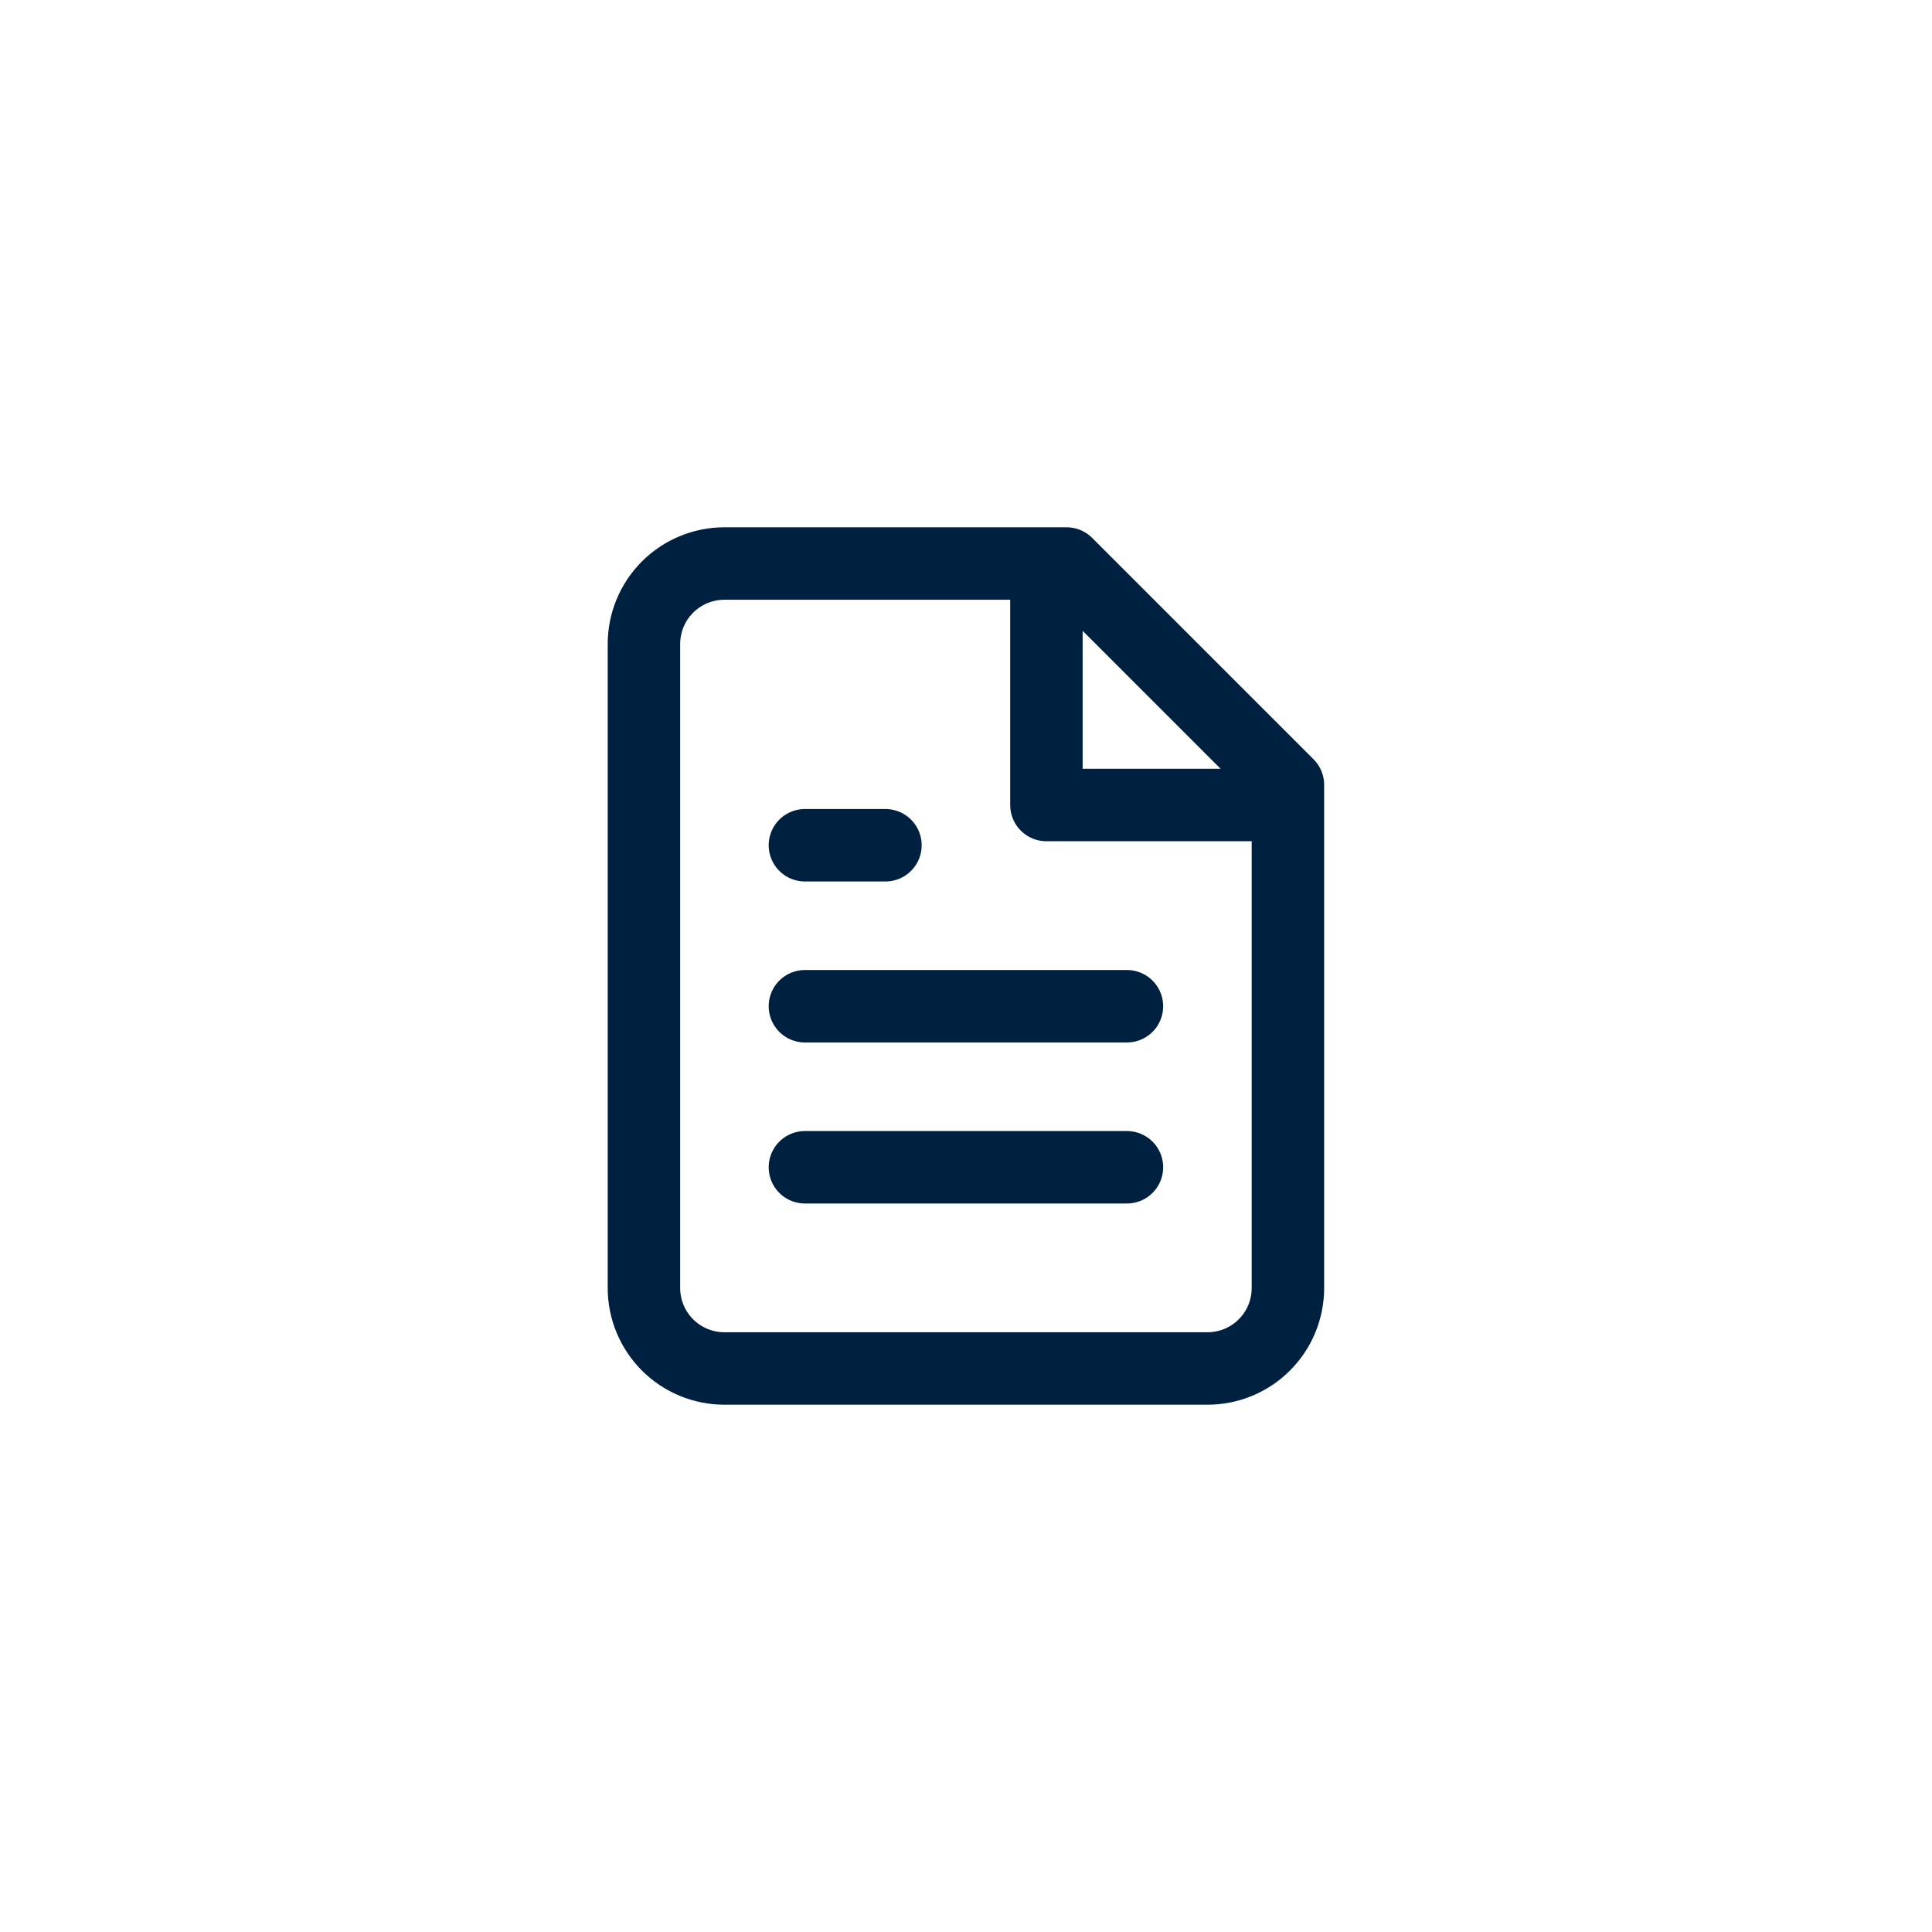 <svg width="40" height="40" viewBox="0 0 40 40" fill="none" xmlns="http://www.w3.org/2000/svg">
<path d="M21.665 11.667V16.667H26.665M23.332 20.833H16.665M23.332 24.167H16.665M18.332 17.5H16.665M22.082 11.667H14.999C14.557 11.667 14.133 11.842 13.82 12.155C13.508 12.467 13.332 12.891 13.332 13.333V26.667C13.332 27.109 13.508 27.533 13.82 27.845C14.133 28.158 14.557 28.333 14.999 28.333H24.999C25.441 28.333 25.865 28.158 26.177 27.845C26.49 27.533 26.665 27.109 26.665 26.667V16.25L22.082 11.667Z" stroke="#002040" stroke-width="1.5" stroke-linecap="round" stroke-linejoin="round"/>
</svg>
